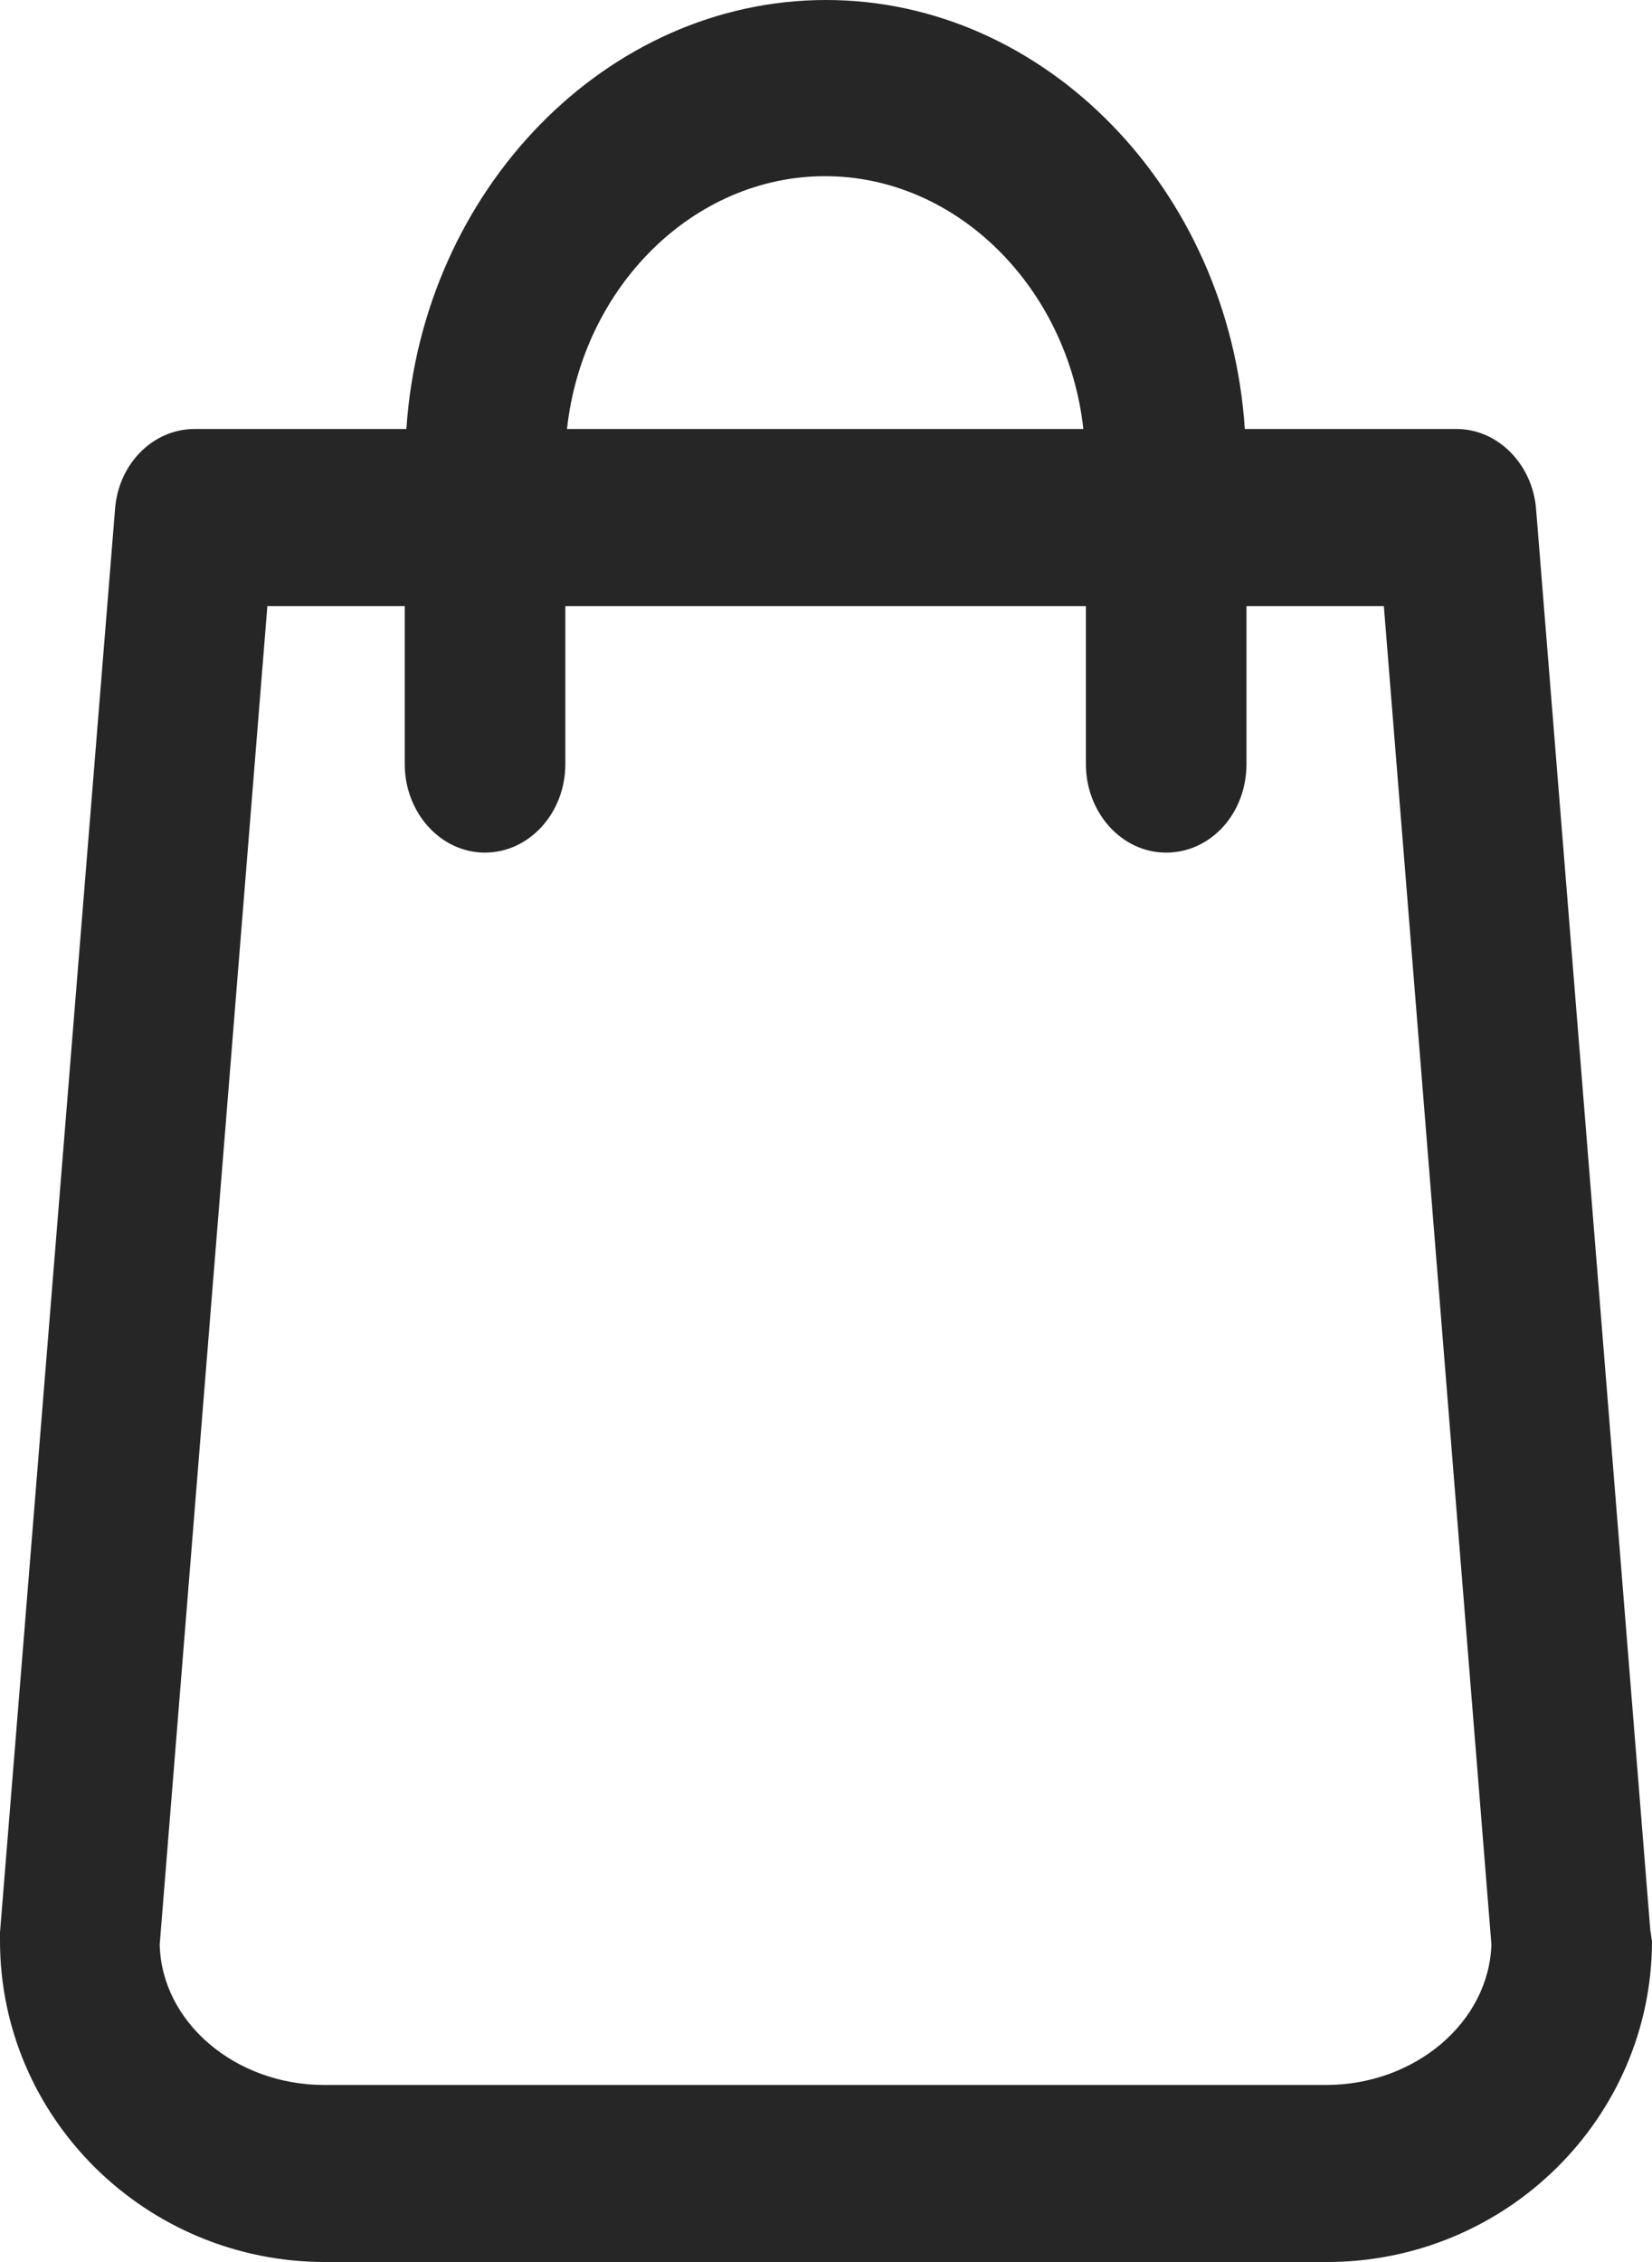 <svg width="19" height="26" viewBox="0 0 19 26" fill="none" xmlns="http://www.w3.org/2000/svg">
<path d="M18.981 22.191L17.667 5.855C17.629 5.341 17.23 4.931 16.753 4.931H14.317C14.136 2.182 12.023 0 9.5 0C6.977 0 4.855 2.182 4.674 4.931H2.237C1.761 4.931 1.361 5.33 1.323 5.855L0 22.212V22.233C0 22.254 0 22.275 0 22.307C0 24.342 1.675 26 3.741 26H15.259C17.325 26 19 24.342 19 22.307C18.991 22.275 18.991 22.233 18.981 22.191ZM9.49 2.025C11.004 2.025 12.28 3.305 12.46 4.931H6.521C6.701 3.295 7.977 2.025 9.49 2.025ZM15.249 23.965H3.731C2.703 23.965 1.856 23.241 1.837 22.349L3.075 6.967H4.655V8.782C4.655 9.338 5.064 9.8 5.578 9.8C6.083 9.8 6.502 9.349 6.502 8.782V6.967H12.489V8.782C12.489 9.338 12.898 9.8 13.412 9.8C13.926 9.8 14.336 9.349 14.336 8.782V6.967H15.916L17.153 22.349C17.125 23.241 16.278 23.965 15.249 23.965Z" fill="#262626"/>
</svg>
